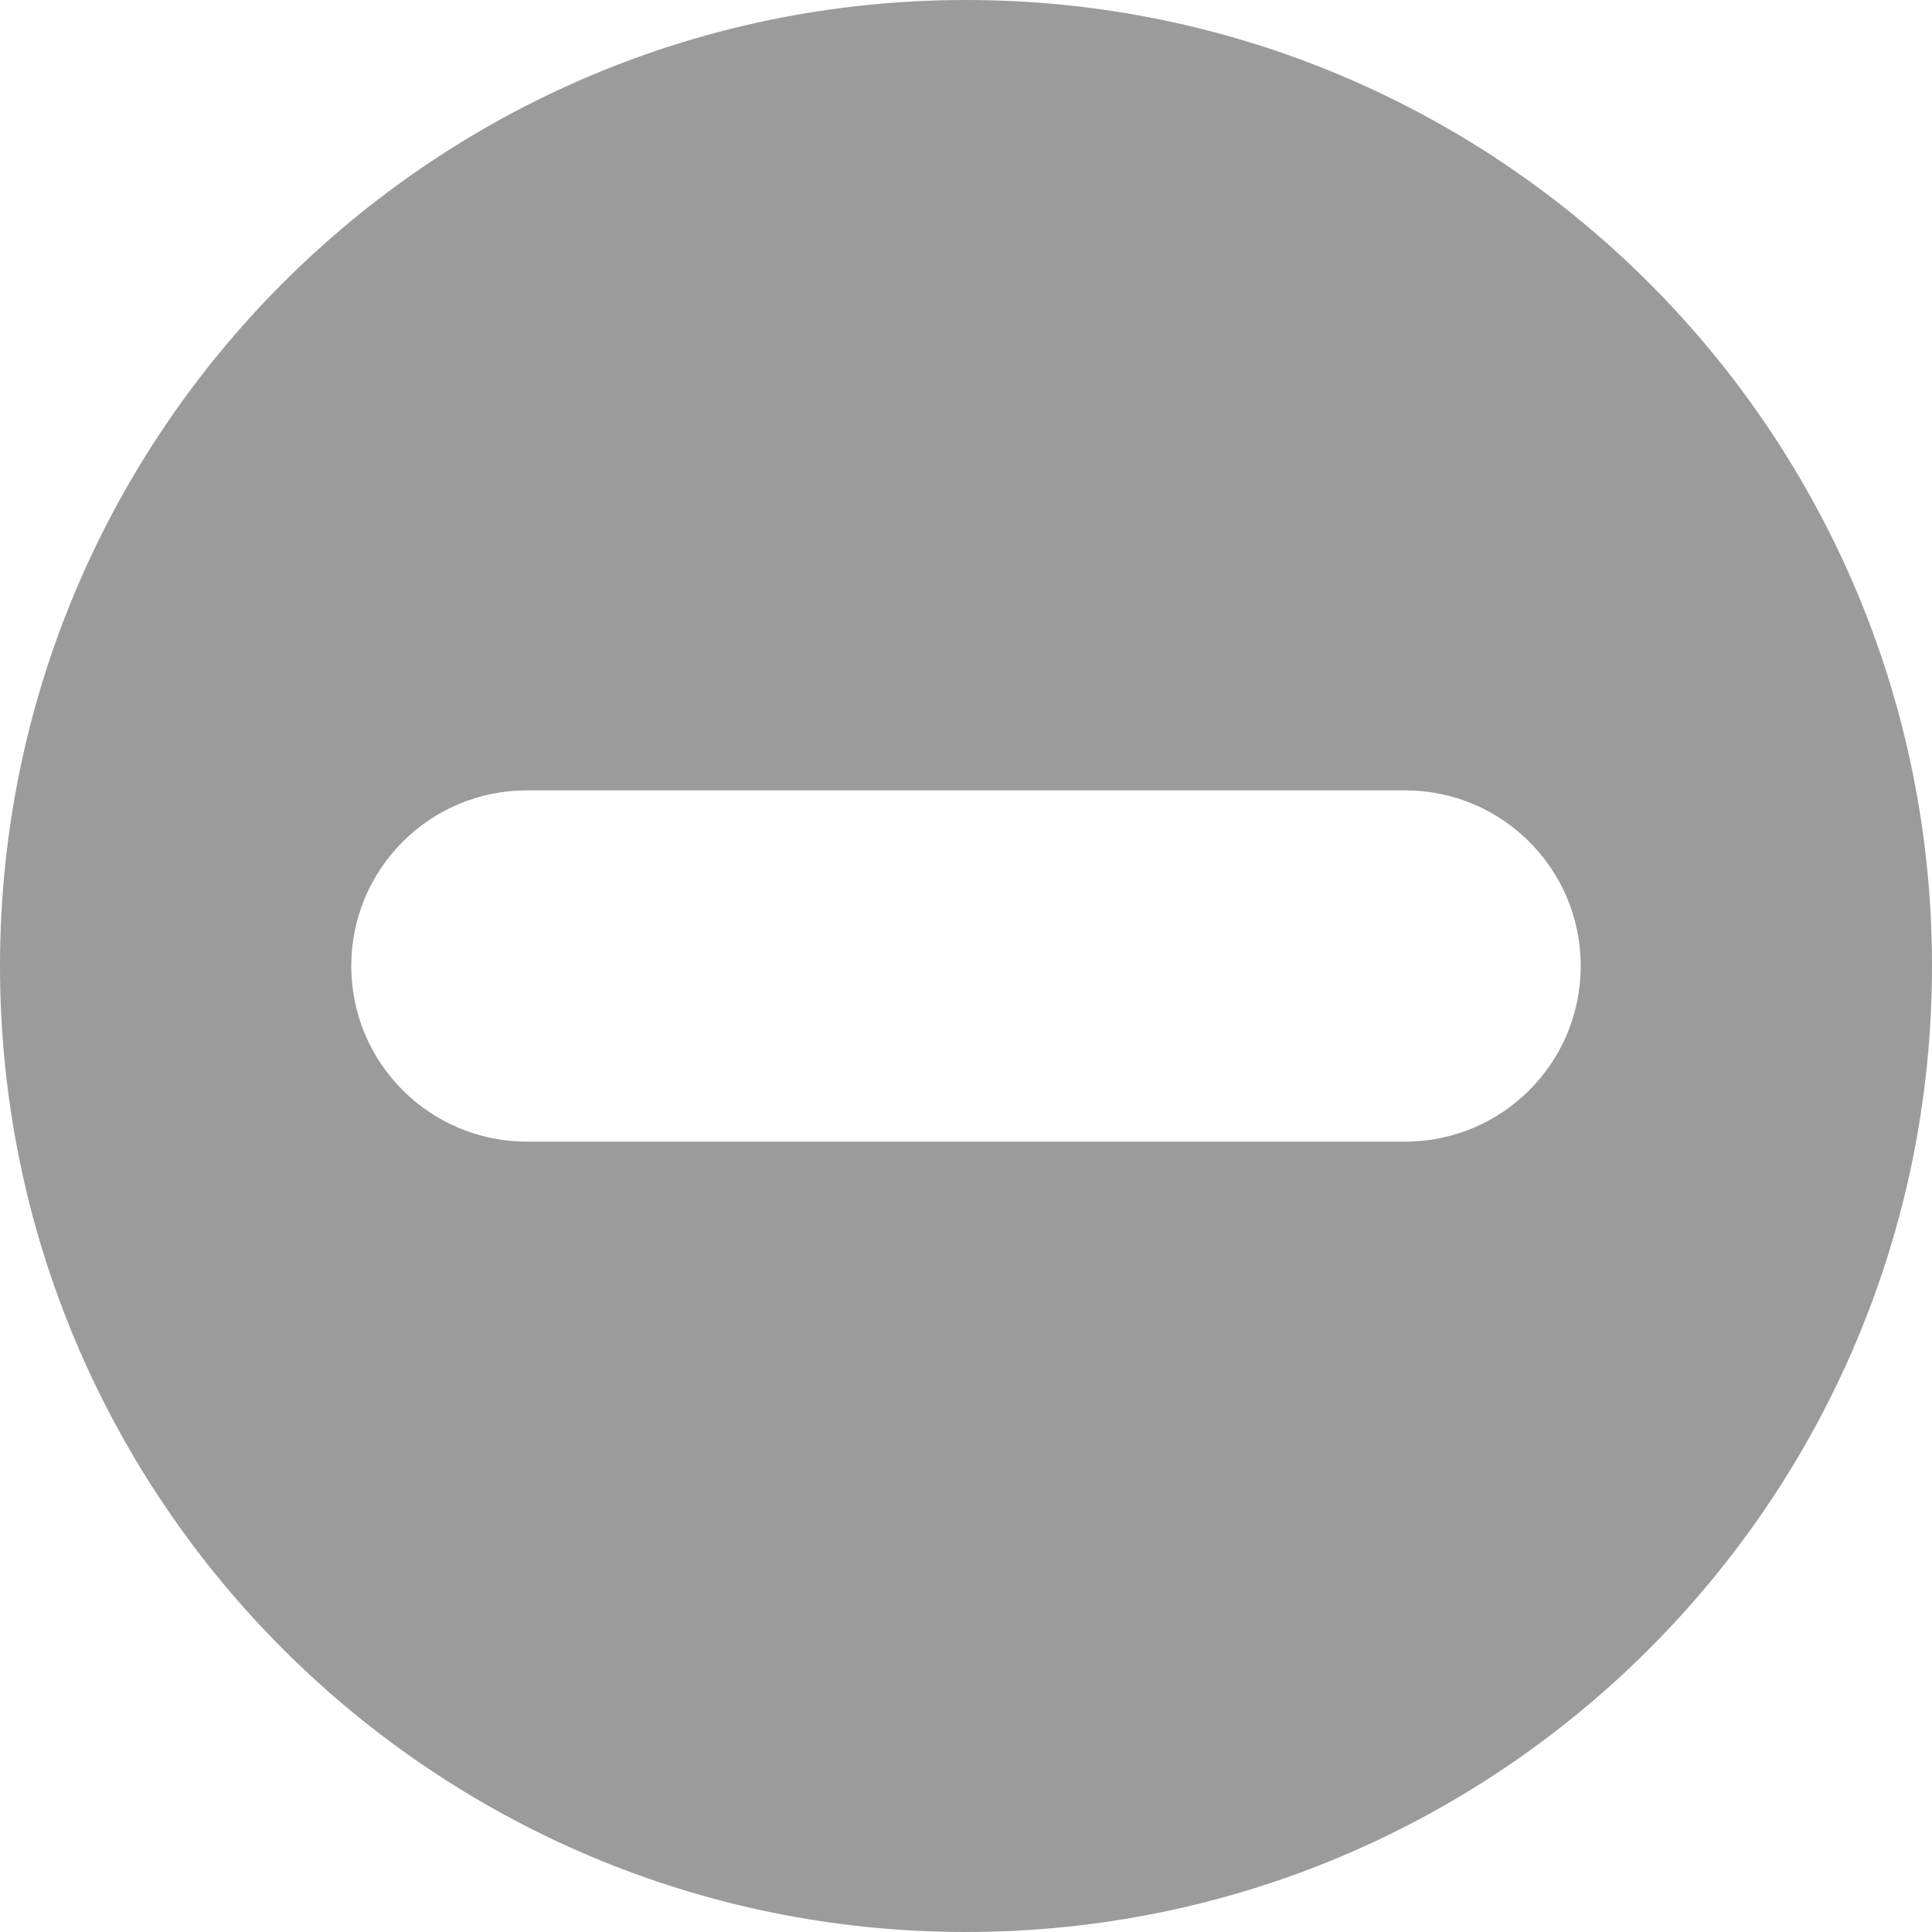 <?xml version="1.0" encoding="UTF-8"?>
<svg width="22px" height="22px" viewBox="0 0 22 22" version="1.1" xmlns="http://www.w3.org/2000/svg" xmlns:xlink="http://www.w3.org/1999/xlink">
    <!-- Generator: Sketch 51.2 (57519) - http://www.bohemiancoding.com/sketch -->
    <title>icon/btn_ sub</title>
    <desc>Created with Sketch.</desc>
    <defs></defs>
    <g id="成长+-计划" stroke="none" stroke-width="1" fill="none" fill-rule="evenodd">
        <g id="成长计划_全部计划" transform="translate(-331, -236)" fill="#9B9B9B" fill-rule="nonzero">
            <g id="form" transform="translate(0, 65)">
                <g id="form/list-3" transform="translate(0, 145)">
                    <g id="icon/btn_-sub" transform="translate(331, 26)">
                        <path d="M11,22 C4.925,22 0,17.075 0,11 C0,4.925 4.925,0 11,0 C17.075,0 22,4.925 22,11 C22,17.075 17.075,22 11,22 Z M6,9 C4.895,9 4,9.895 4,11 C4,12.105 4.895,13 6,13 L16,13 C17.105,13 18,12.105 18,11 C18,9.895 17.105,9 16,9 L6,9 Z" id="Combined-Shape"></path>
                    </g>
                </g>
            </g>
        </g>
    </g>
</svg>